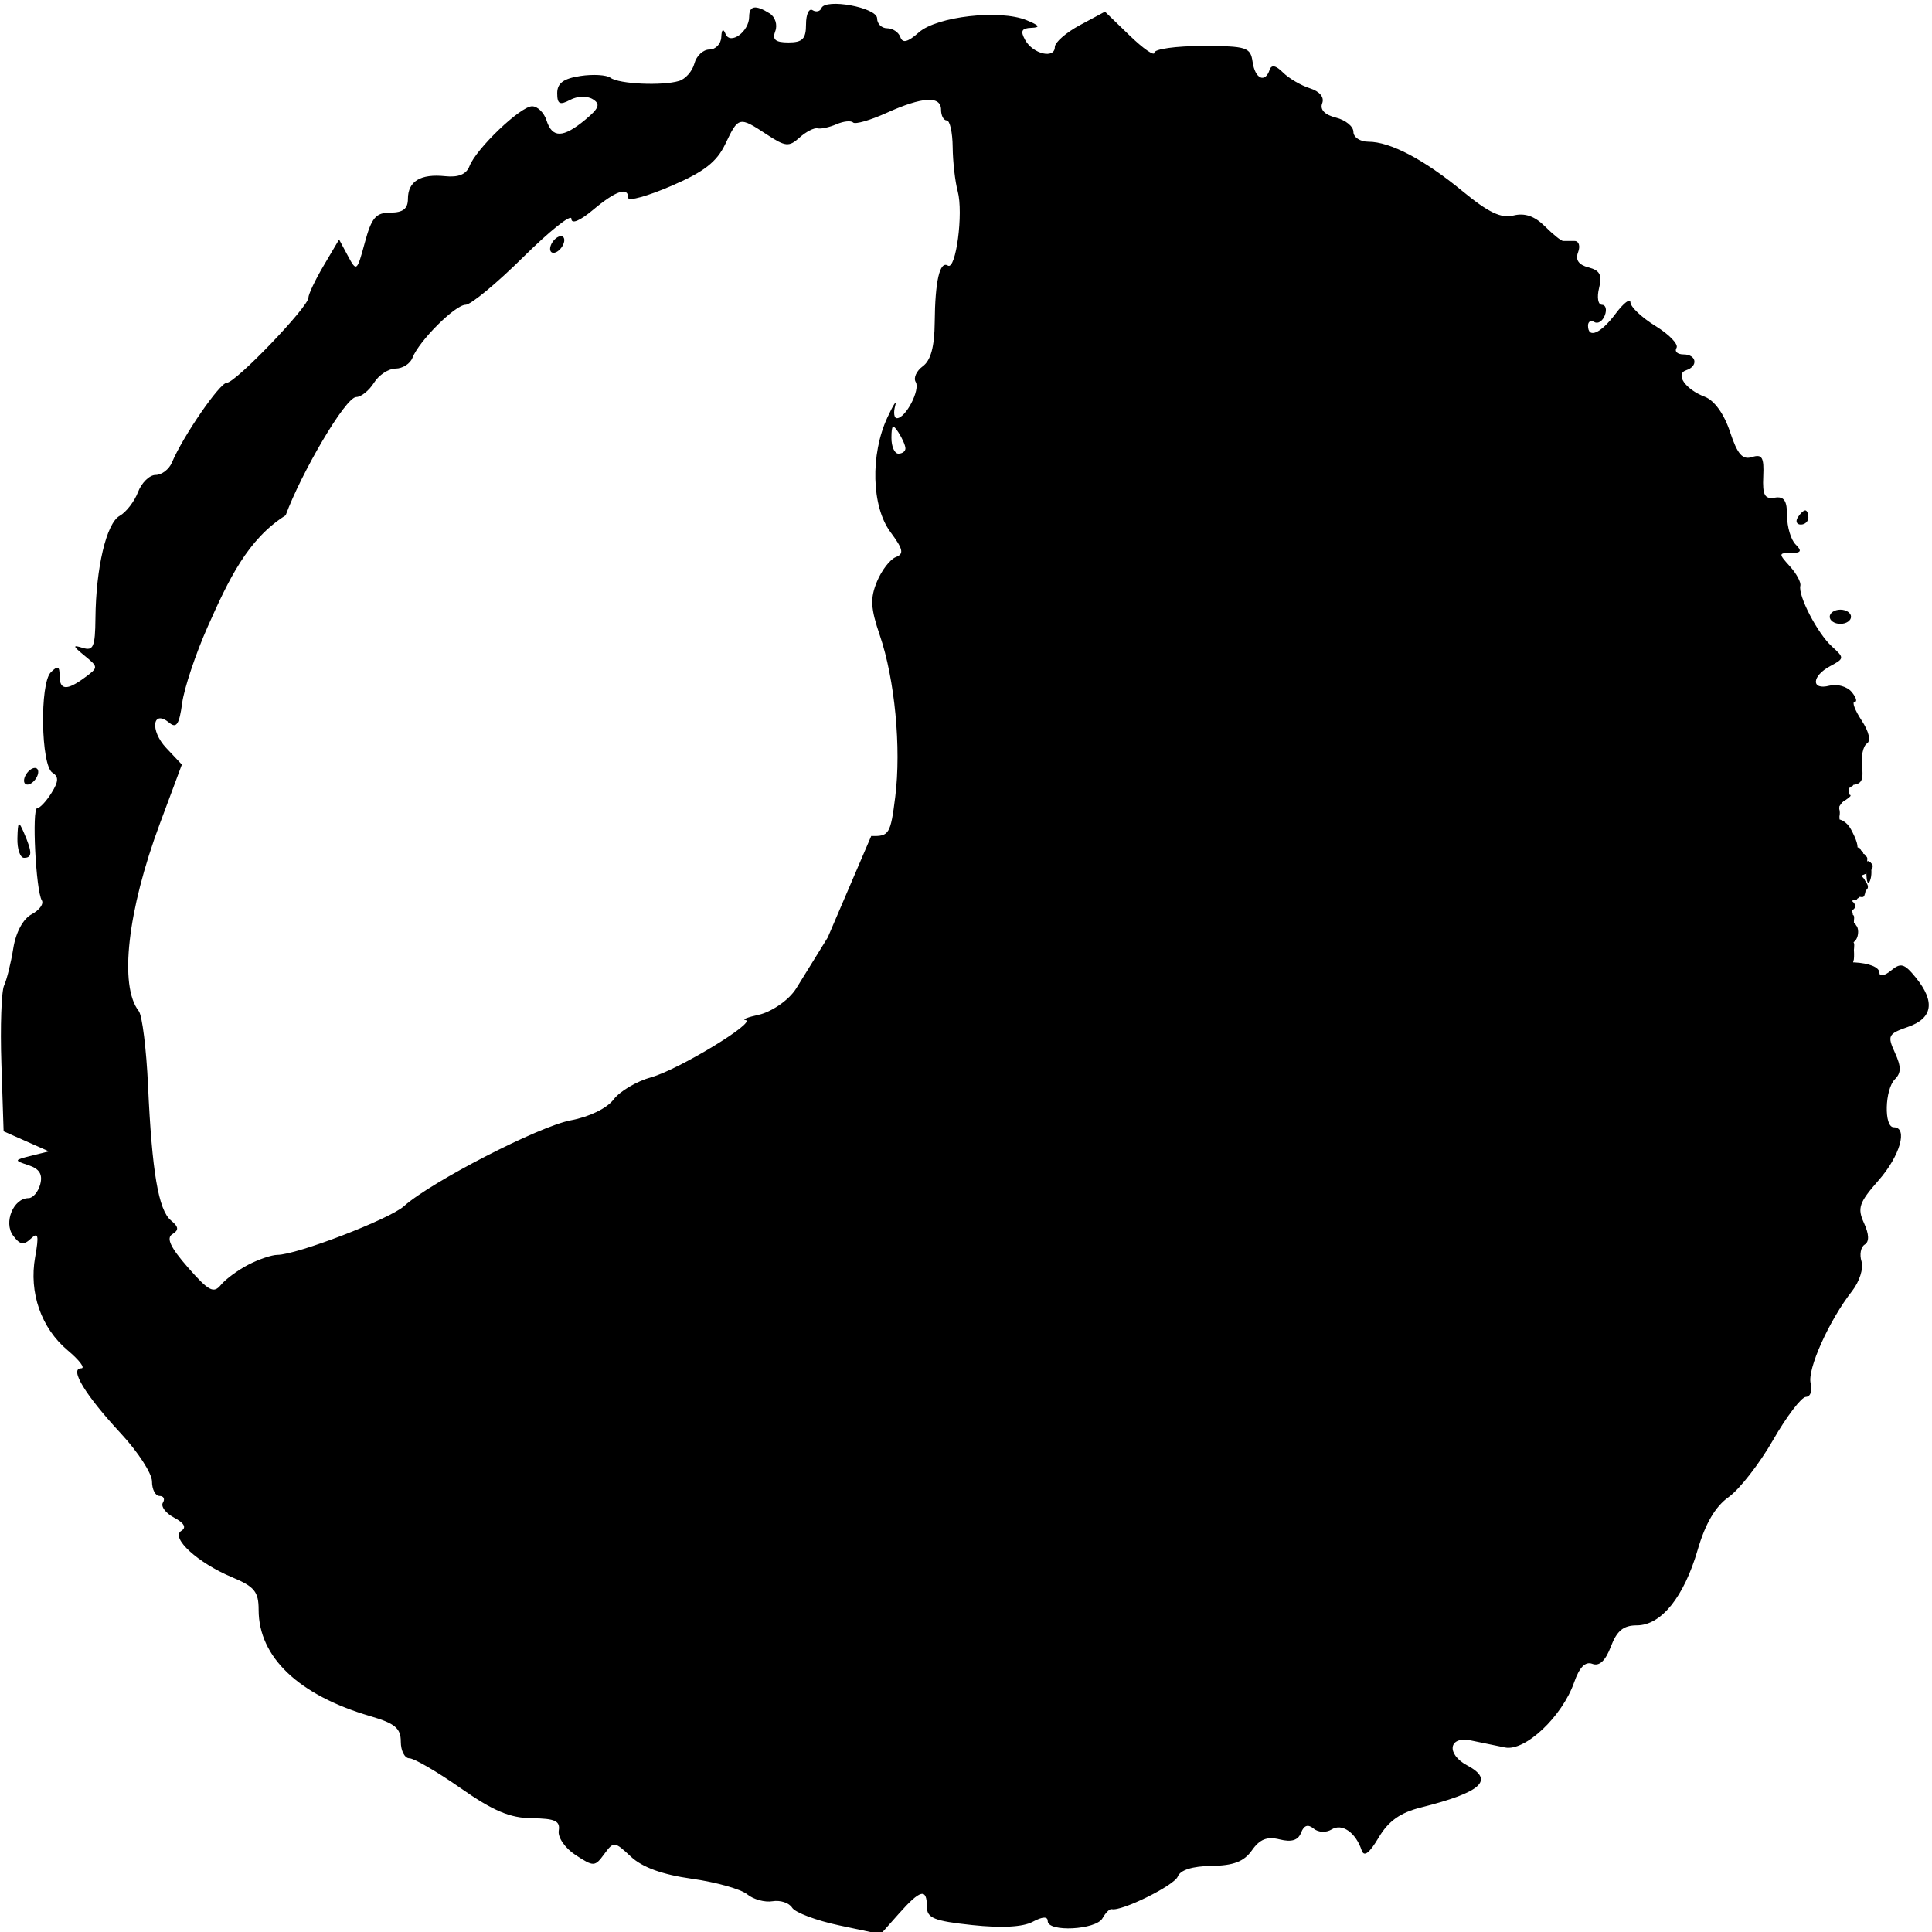 <?xml version="1.0" encoding="UTF-8" standalone="no"?>
<!-- Generator: Adobe Illustrator 16.0.0, SVG Export Plug-In . SVG Version: 6.00 Build 0)  -->

<svg
   version="1.1"
   id="Layer_1"
   x="0px"
   y="0px"
   width="492.531px"
   height="492.531px"
   viewBox="0 0 492.531 492.531"
   enable-background="new 0 0 492.531 492.531"
   xml:space="preserve"
   sodipodi:docname="3clock_2.svg"
   inkscape:version="1.3.2 (091e20e, 2023-11-25, custom)"
   xmlns:inkscape="http://www.inkscape.org/namespaces/inkscape"
   xmlns:sodipodi="http://sodipodi.sourceforge.net/DTD/sodipodi-0.dtd"
   xmlns="http://www.w3.org/2000/svg"
   xmlns:svg="http://www.w3.org/2000/svg"><defs
   id="defs2248" /><sodipodi:namedview
   id="namedview2246"
   pagecolor="#505050"
   bordercolor="#ffffff"
   borderopacity="1"
   inkscape:pageshadow="0"
   inkscape:pageopacity="0"
   inkscape:pagecheckerboard="1"
   showgrid="false"
   inkscape:zoom="1.6506575"
   inkscape:cx="245.96259"
   inkscape:cy="246.2655"
   inkscape:window-width="1920"
   inkscape:window-height="1009"
   inkscape:window-x="1912"
   inkscape:window-y="362"
   inkscape:window-maximized="1"
   inkscape:current-layer="Layer_1"
   inkscape:showpageshadow="2"
   inkscape:deskcolor="#d1d1d1" />

<path
   style="fill:#000000;stroke-width:1.81"
   d="m 280.264,229.625 16.995,26.304 c 4.844,3.064 16.146,9.503 25.118,14.309 8.971,4.805 17.126,9.716 18.123,10.914 0.997,1.197 9.428,5.482 18.737,9.522 19.376,8.41 46.983,23.529 68.69,37.618 8.214,5.331 15.768,9.693 16.788,9.693 1.119,0 0.821,-2.467 -0.751,-6.219 -2.179,-5.201 -2.206,-6.549 -0.166,-8.238 1.342,-1.111 2.957,-5.429 3.59,-9.597 1.452,-9.564 4.459,-15.712 7.685,-15.712 1.818,0 2.033,-0.836 0.786,-3.058 -1.183,-2.109 -0.883,-4.326 0.966,-7.142 1.642,-2.499 2.19,-5.631 1.414,-8.071 -0.951,-2.987 -0.193,-4.813 3.021,-7.279 l 4.29,-3.291 -4.531,-0.167 c -3.804,-0.14 -3.994,-0.378 -1.184,-1.481 3.011,-1.182 3.062,-1.55 0.504,-3.668 -2.502,-2.071 -2.524,-2.673 -0.179,-5.011 1.921,-1.916 2.17,-3.579 0.891,-5.962 -1.39,-2.591 -0.898,-3.877 2.279,-5.953 4.369,-2.855 15.813,-2.206 15.813,0.897 0,1.003 1.317,0.734 2.926,-0.598 2.509,-2.077 3.414,-1.822 6.343,1.786 4.99,6.146 4.31,10.374 -2.024,12.576 -5.049,1.756 -5.287,2.227 -3.311,6.552 1.629,3.565 1.629,5.159 0.004,6.781 -2.59,2.583 -2.837,12.242 -0.313,12.242 3.717,0 1.624,7.318 -3.88,13.571 -4.95,5.623 -5.432,7.037 -3.693,10.844 1.321,2.891 1.382,4.758 0.182,5.498 -1,0.616 -1.362,2.551 -0.806,4.299 0.556,1.748 -0.522,5.137 -2.396,7.53 -5.88,7.509 -11.496,20.025 -10.571,23.556 0.489,1.864 -0.054,3.414 -1.207,3.443 -1.153,0.03 -4.927,4.983 -8.386,11.007 -3.46,6.024 -8.549,12.557 -11.308,14.517 -3.406,2.419 -5.945,6.745 -7.905,13.468 -3.514,12.055 -9.312,19.248 -15.516,19.248 -3.414,0 -5.09,1.372 -6.621,5.418 -1.365,3.607 -2.938,5.079 -4.704,4.403 -1.797,-0.688 -3.3,0.834 -4.657,4.717 -3.053,8.733 -12.506,17.64 -17.616,16.598 -2.32,-0.473 -6.257,-1.282 -8.749,-1.798 -5.634,-1.167 -6.296,3.484 -0.906,6.361 7.063,3.77 3.665,6.859 -11.818,10.742 -5.25,1.317 -8.254,3.461 -10.747,7.67 -2.374,4.008 -3.734,5.025 -4.332,3.237 -1.517,-4.538 -4.985,-6.955 -7.636,-5.321 -1.428,0.88 -3.405,0.79 -4.613,-0.21 -1.434,-1.187 -2.461,-0.849 -3.193,1.052 -0.744,1.934 -2.431,2.463 -5.444,1.709 -3.208,-0.803 -5.087,-0.067 -7.084,2.777 -2.015,2.87 -4.682,3.897 -10.312,3.975 -4.864,0.067 -7.954,1.041 -8.596,2.71 -0.88,2.286 -14.431,8.977 -16.842,8.316 -0.498,-0.137 -1.558,0.914 -2.355,2.334 -1.658,2.954 -13.955,3.582 -13.955,0.712 0,-1.232 -1.318,-1.168 -3.854,0.186 -2.495,1.332 -7.926,1.622 -15.405,0.824 -9.753,-1.042 -11.551,-1.774 -11.551,-4.705 0,-4.777 -1.665,-4.36 -7.117,1.779 l -4.663,5.25 -10.585,-2.245 c -5.822,-1.235 -11.214,-3.261 -11.984,-4.502 -0.769,-1.242 -3.017,-1.984 -4.995,-1.65 -1.978,0.334 -4.889,-0.463 -6.47,-1.772 -1.581,-1.309 -7.923,-3.091 -14.094,-3.961 -7.537,-1.062 -12.638,-2.911 -15.54,-5.63 -4.188,-3.924 -4.397,-3.944 -6.806,-0.658 -2.378,3.243 -2.695,3.254 -7.297,0.246 -2.699,-1.764 -4.586,-4.497 -4.297,-6.226 0.412,-2.471 -0.938,-3.096 -6.812,-3.155 -5.606,-0.056 -9.879,-1.859 -18.202,-7.682 -5.982,-4.185 -11.86,-7.609 -13.063,-7.609 -1.203,0 -2.187,-1.905 -2.187,-4.233 0,-3.422 -1.476,-4.664 -7.702,-6.483 -18.315,-5.351 -28.544,-15.072 -28.544,-27.129 0,-4.63 -1.059,-5.93 -6.771,-8.31 -8.712,-3.631 -15.77,-10.081 -12.939,-11.826 1.372,-0.846 0.747,-1.99 -1.844,-3.373 -2.156,-1.151 -3.442,-2.865 -2.856,-3.809 0.585,-0.944 0.2,-1.717 -0.855,-1.717 -1.056,0 -1.919,-1.662 -1.919,-3.693 0,-2.031 -3.556,-7.521 -7.902,-12.201 -9.075,-9.771 -13.264,-16.642 -10.146,-16.642 1.108,0 -0.44,-2.06 -3.44,-4.578 -6.765,-5.677 -9.917,-14.709 -8.299,-23.778 0.995,-5.579 0.785,-6.473 -1.102,-4.694 -1.841,1.734 -2.796,1.563 -4.539,-0.814 -2.445,-3.335 0.112,-9.516 3.937,-9.516 1.139,0 2.49,-1.599 3.003,-3.552 0.658,-2.51 -0.21,-3.929 -2.96,-4.838 -3.784,-1.25 -3.767,-1.317 0.639,-2.413 l 4.531,-1.127 -5.775,-2.559 -5.775,-2.56 -0.568,-17.233 c -0.313,-9.478 -0.001,-18.453 0.692,-19.945 0.693,-1.491 1.748,-5.752 2.343,-9.468 0.658,-4.107 2.494,-7.509 4.681,-8.677 1.979,-1.056 3.143,-2.653 2.588,-3.549 -1.518,-2.45 -2.572,-23.495 -1.176,-23.495 0.667,0 2.299,-1.736 3.627,-3.857 1.836,-2.932 1.9,-4.175 0.267,-5.181 -2.946,-1.816 -3.29,-22.744 -0.421,-25.606 1.772,-1.767 2.235,-1.593 2.235,0.844 0,3.756 1.826,3.89 6.45,0.473 3.477,-2.569 3.475,-2.635 -0.107,-5.57 -3.005,-2.463 -3.082,-2.801 -0.453,-1.976 2.707,0.849 3.183,-0.256 3.251,-7.535 0.119,-12.885 2.802,-24.238 6.171,-26.119 1.657,-0.925 3.763,-3.649 4.679,-6.054 0.917,-2.405 2.937,-4.373 4.489,-4.373 1.552,0 3.422,-1.423 4.155,-3.163 2.825,-6.705 12.206,-20.335 13.994,-20.335 2.239,0 20.802,-19.339 20.802,-21.671 0,-0.891 1.761,-4.597 3.914,-8.236 l 3.914,-6.616 2.252,4.198 c 2.189,4.079 2.311,3.982 4.311,-3.429 1.712,-6.342 2.81,-7.626 6.52,-7.626 3.208,0 4.461,-0.986 4.461,-3.508 0,-4.486 3.215,-6.437 9.518,-5.778 3.357,0.351 5.375,-0.481 6.168,-2.542 1.723,-4.479 13.012,-15.285 15.968,-15.285 1.395,0 3.054,1.627 3.686,3.615 1.448,4.551 4.227,4.499 9.871,-0.186 3.549,-2.946 3.93,-3.991 1.91,-5.236 -1.448,-0.893 -3.918,-0.812 -5.793,0.189 -2.624,1.4 -3.269,1.059 -3.269,-1.729 0,-2.53 1.6,-3.717 5.89,-4.371 3.24,-0.493 6.706,-0.286 7.702,0.461 2.122,1.59 13.177,2.098 17.475,0.803 1.637,-0.493 3.395,-2.497 3.908,-4.452 0.513,-1.955 2.232,-3.555 3.82,-3.555 1.588,0 2.953,-1.423 3.031,-3.163 0.091,-2.012 0.485,-2.313 1.082,-0.828 1.182,2.937 6.024,-0.57 6.024,-4.364 0,-2.86 1.633,-3.12 5.248,-0.837 1.391,0.879 2.028,2.9 1.416,4.491 -0.836,2.172 0.003,2.894 3.361,2.894 3.591,0 4.474,-0.912 4.474,-4.626 0,-2.544 0.746,-4.166 1.658,-3.604 0.912,0.562 1.931,0.33 2.265,-0.515 1.024,-2.59 14.2,-0.163 14.2,2.616 0,1.382 1.155,2.514 2.567,2.514 1.412,0 2.924,1.017 3.36,2.259 0.569,1.623 1.897,1.282 4.71,-1.209 4.599,-4.073 20.605,-5.895 27.422,-3.122 3.339,1.358 3.673,1.873 1.269,1.958 -2.509,0.088 -2.87,0.813 -1.563,3.142 1.998,3.56 7.543,4.841 7.543,1.743 0,-1.177 2.875,-3.685 6.39,-5.572 l 6.39,-3.432 6.297,6.087 c 3.463,3.348 6.297,5.317 6.297,4.377 4e-5,-0.941 5.505,-1.71 12.233,-1.71 11.306,0 12.277,0.308 12.812,4.067 0.611,4.29 3.176,5.484 4.335,2.017 0.461,-1.38 1.574,-1.163 3.407,0.665 1.497,1.493 4.578,3.302 6.846,4.02 2.528,0.8 3.748,2.285 3.151,3.835 -0.621,1.613 0.645,2.935 3.494,3.648 2.457,0.615 4.467,2.25 4.467,3.634 0,1.383 1.712,2.515 3.804,2.515 5.602,0 14.196,4.519 24.071,12.658 6.54,5.39 9.792,6.938 12.928,6.153 2.854,-0.714 5.396,0.154 7.972,2.723 2.08,2.074 4.189,3.772 4.688,3.772 h 2.912 c 1.103,0 1.508,1.295 0.899,2.879 -0.746,1.939 0.121,3.199 2.659,3.861 2.916,0.76 3.524,1.948 2.691,5.255 -0.591,2.35 -0.27,4.273 0.715,4.273 0.985,0 1.322,1.215 0.751,2.701 -0.572,1.486 -1.769,2.251 -2.662,1.701 -0.892,-0.55 -1.622,-0.139 -1.622,0.914 0,3.429 3.242,2.022 7.041,-3.057 2.045,-2.734 3.744,-4.02 3.776,-2.859 0.032,1.162 2.917,3.875 6.412,6.029 3.495,2.154 5.893,4.661 5.33,5.57 -0.563,0.909 0.247,1.653 1.801,1.653 3.298,0 3.812,2.986 0.692,4.023 -2.933,0.975 -0.214,4.901 4.679,6.757 2.479,0.94 4.944,4.353 6.466,8.953 1.897,5.731 3.181,7.206 5.607,6.438 2.584,-0.818 3.098,0.067 2.873,4.944 -0.219,4.734 0.37,5.832 2.897,5.409 2.402,-0.402 3.172,0.716 3.172,4.609 0,2.827 0.979,6.116 2.175,7.309 1.692,1.687 1.428,2.169 -1.187,2.169 -3.172,0 -3.188,0.191 -0.287,3.389 1.691,1.864 2.899,4.101 2.683,4.971 -0.624,2.518 4.374,12.142 8.027,15.46 3.236,2.939 3.223,3.094 -0.411,5.034 -4.764,2.543 -4.906,6.213 -0.193,4.984 1.957,-0.51 4.503,0.208 5.659,1.597 1.155,1.389 1.499,2.525 0.764,2.525 -0.735,0 0.067,2.136 1.782,4.746 1.875,2.854 2.413,5.196 1.349,5.875 -0.973,0.621 -1.533,3.263 -1.245,5.873 0.433,3.916 -0.215,4.745 -3.707,4.745 -2.613,0 -4.571,-1.296 -5.12,-3.389 -0.558,-2.127 0.06,-3.389 1.66,-3.389 4.111,0 3.072,-1.704 -6.513,-10.678 -7.446,-6.973 -9.062,-9.586 -9.062,-14.662 0,-4.199 -1.346,-7.353 -4.203,-9.849 -5.763,-5.036 -0.167,-9.165 -6.323,-25.203 -8.235,-10.848 -14.228,-14.255 -9.46,-17.262 2.285,-1.441 2.22,-1.854 -0.453,-2.877 -1.716,-0.657 -3.121,-2.327 -3.121,-3.712 0,-1.385 -1.583,-2.518 -3.518,-2.518 -4.055,0 -7.24,-3.955 -4.041,-5.018 2.795,-0.929 0.861,-4.019 -2.516,-4.019 -1.436,0 -2.612,1.22 -2.612,2.711 0,1.491 -0.716,2.711 -1.59,2.711 -1.677,0 -5.429,-3.884 -5.239,-5.423 0.513,-4.149 -3.579,-8.97 -10.433,-12.291 -4.5,-2.181 -9.101,-5.976 -10.224,-8.433 -1.123,-2.458 -2.743,-4.036 -3.601,-3.507 -2.105,1.297 -12.409,-6.168 -12.409,-8.99 0,-1.236 -4.054,-3.283 -9.009,-4.549 -7.013,-1.793 -9.84,-3.645 -12.761,-8.358 -2.064,-3.33 -5.146,-6.036 -6.849,-6.013 -4.382,0.06 -22.511,-2.225 -25.7,-3.239 -2.349,-0.747 -2.349,-1.053 0,-2.559 2.343,-1.502 2.336,-1.927 -0.051,-3.49 -1.495,-0.979 -4.78,-1.792 -7.299,-1.808 -2.519,-0.015 -6.393,-1.294 -8.609,-2.842 -3.668,-2.563 -4.028,-2.551 -4.028,0.129 0,2.694 -0.254,2.689 -3.012,-0.061 -1.983,-1.978 -5.079,-2.763 -9.062,-2.3 -4.991,0.581 -6.05,0.101 -6.05,-2.744 0,-2.752 -0.892,-3.225 -4.42,-2.342 -2.431,0.609 -4.926,0.29 -5.544,-0.708 -2.199,-3.548 -6.347,-1.85 -6.347,2.598 0,2.427 -0.816,4.915 -1.812,5.529 -2.651,1.634 -2.216,4.56 0.522,3.512 1.412,-0.54 3.817,2.162 6.083,6.835 3.74,7.712 3.741,7.757 0.275,21.285 -2.765,10.792 -3.436,19.459 -3.293,42.5 0.127,20.453 -0.559,31.058 -2.339,36.151 -1.731,4.954 -2.001,8.728 -0.863,12.07 1.021,2.999 0.981,7.302 -0.105,11.223 -1.069,3.863 -1.158,11.181 -0.225,18.635 0.845,6.751 0.842,12.975 -0.005,13.831 -1.499,1.513 4.671,22.175 6.608,22.095 0.533,-0.022 3.007,4.152 5.499,2.208 m -28.051,50.238 -24.176,9.667 -12.911,6.766 c -7.101,3.722 -17.455,11.241 -23.009,16.71 -8.853,8.718 -11.005,9.951 -17.447,10.001 -6.142,0.047 -7.927,0.947 -10.874,5.479 -3.772,5.801 -17.307,13.604 -23.392,13.484 -3.122,-0.061 -2.898,-0.503 1.45,-2.853 2.829,-1.529 4.651,-3.273 4.048,-3.874 -0.603,-0.602 -2.062,-0.131 -3.241,1.045 -1.18,1.176 -5.176,2.139 -8.88,2.139 -3.705,0 -7.047,0.93 -7.427,2.067 -0.515,1.54 -1.708,1.524 -4.682,-0.064 -2.309,-1.232 -3.991,-1.393 -3.991,-0.381 0,0.962 -1.835,2.307 -4.078,2.989 -2.243,0.682 -5.535,2.516 -7.316,4.077 -4.448,3.898 -10.329,4.218 -8.931,0.486 0.898,-2.396 0.611,-2.478 -1.806,-0.52 -1.58,1.28 -4.527,2.645 -6.548,3.034 -4.689,0.901 -13.006,6.299 -13.006,8.442 0,0.901 -2.039,2.565 -4.531,3.697 -2.748,1.249 -4.52,3.545 -4.503,5.836 0.018,2.45 0.516,3.01 1.418,1.595 2.245,-3.523 14.865,9.084 14.865,14.849 0,2.817 0.762,4.248 1.892,3.552 2.687,-1.656 6.856,2.291 11.024,10.438 2.778,5.431 4.51,6.896 7.667,6.483 4.08,-0.533 20.508,8.787 24.997,14.181 1.299,1.561 2.116,5.177 1.815,8.035 -0.563,5.351 2.584,7.046 6.266,3.375 1.228,-1.224 5.509,-0.237 13.052,3.009 6.174,2.657 10.849,5.207 10.388,5.666 -0.461,0.459 1.781,2.642 4.98,4.85 3.997,2.758 6.527,3.466 8.083,2.261 1.604,-1.242 2.265,-0.897 2.265,1.179 0,1.955 1.575,2.933 4.723,2.933 2.879,0 6.114,1.764 8.287,4.519 3.344,4.24 10.263,6.636 7.832,2.711 -0.616,-0.994 -0.256,-1.808 0.799,-1.808 1.056,0 1.919,1.32 1.919,2.933 0,2.402 0.492,2.525 2.718,0.682 1.821,-1.507 2.718,-1.593 2.718,-0.26 0,1.42 1.323,1.389 4.618,-0.109 4.132,-1.877 5.219,-1.5 10.318,3.586 4.322,4.311 6.274,5.209 8.077,3.716 1.365,-1.13 6.041,-1.579 10.977,-1.054 v 4e-5 c 4.73,0.503 10.168,1.56 12.085,2.35 2.941,1.212 3.258,0.893 12.367,-1.204 11.881,1.253 13.487,1.688 13.907,1.803 0.42,0.115 2.312,-1.188 4.206,-2.897 v -4e-5 c 2.202,-1.987 5.704,-2.913 9.717,-2.568 3.896,0.335 8.659,-0.864 12.563,-3.161 3.524,-2.073 7.62,-3.191 9.317,-2.541 2.32,0.888 2.748,0.429 1.829,-1.96 -0.719,-1.868 -0.476,-2.673 0.604,-2.007 0.992,0.612 2.294,-0.159 2.892,-1.714 0.74,-1.923 3.485,-2.839 8.596,-2.866 4.13,-0.022 11.127,-1.677 15.551,-3.678 4.423,-2.001 9.209,-3.192 10.636,-2.646 1.522,0.583 5.198,-1.761 8.898,-5.674 5.63,-5.954 8.172,-7.149 16.373,-7.694 1.246,-0.083 2.265,-1.729 2.265,-3.659 0,-1.93 0.816,-4.011 1.812,-4.626 0.997,-0.614 1.812,-0.256 1.812,0.797 0,1.053 1.275,1.914 2.834,1.914 2.106,0 2.688,-1.509 2.265,-5.875 -0.555,-5.73 -0.408,-5.862 6.013,-5.371 6.854,0.524 9.806,-2.317 7.043,-6.777 -0.853,-1.376 0.032,-4.826 2.159,-8.422 4.651,-7.861 9.155,-8.192 9.106,-0.668 -0.004,0.497 -0.563,2.734 -1.243,4.971 -0.735,2.416 -0.466,4.067 0.663,4.067 1.045,0 2.41,-2.028 3.034,-4.506 0.624,-2.479 1.902,-4.033 2.84,-3.455 0.938,0.578 3.001,0.556 4.584,-0.05 2.572,-0.984 2.532,-1.483 -0.375,-4.687 -3.132,-3.451 -3.124,-3.854 0.206,-10.787 1.903,-3.961 4.071,-7.211 4.819,-7.223 0.748,-0.011 1.359,-2.385 1.359,-5.274 0,-4.364 0.614,-5.093 3.625,-4.308 5.775,1.506 4.195,-2.704 -2.265,-6.038 -3.24,-1.672 -11.741,-4.498 -18.892,-6.281 -7.151,-1.783 -25.214,-8.977 -40.141,-15.986 -14.927,-7.009 -27.997,-12.744 -29.045,-12.744 -1.048,0 -2.557,-1.125 -3.355,-2.501 -1.467,-2.531 -30.449,-19.19 -33.386,-19.19 -0.875,0 -1.592,-0.775 -1.592,-1.723 0,-0.947 -3.058,-2.57 -6.796,-3.605 -8.447,-2.34 -10.018,-2.369 -8.65,-0.162 0.593,0.957 -2.825,0.56 -7.595,-0.884 -4.771,-1.444 -9.181,-2.634 -9.802,-2.645 m -42.952,-72.465 c 4.558,0.134 4.931,-0.473 6.122,-9.981 1.564,-12.482 -0.112,-29.994 -3.943,-41.208 -2.347,-6.871 -2.481,-9.425 -0.715,-13.676 1.194,-2.875 3.353,-5.68 4.799,-6.233 2.147,-0.822 1.895,-1.994 -1.382,-6.415 -4.808,-6.486 -5.15,-19.749 -0.753,-29.19 1.569,-3.37 2.459,-4.704 1.978,-2.964 -0.482,1.74 -0.282,3.163 0.444,3.163 2.236,0 6.007,-7.267 4.79,-9.232 -0.632,-1.02 0.182,-2.825 1.808,-4.011 2.028,-1.479 2.982,-4.99 3.035,-11.177 0.091,-10.581 1.293,-15.761 3.359,-14.488 2.051,1.264 3.994,-13.414 2.506,-18.935 -0.67,-2.485 -1.248,-7.569 -1.284,-11.297 -0.037,-3.728 -0.718,-6.778 -1.514,-6.778 -0.796,0 -1.448,-1.22 -1.448,-2.711 0,-3.628 -4.738,-3.359 -13.898,0.789 -4.155,1.882 -7.994,2.983 -8.53,2.448 -0.536,-0.535 -2.438,-0.337 -4.225,0.441 -1.787,0.778 -3.963,1.251 -4.836,1.052 -0.872,-0.199 -2.94,0.86 -4.595,2.353 -2.689,2.427 -3.58,2.34 -8.382,-0.816 -7.02,-4.615 -7.194,-4.575 -10.533,2.444 -2.19,4.603 -5.403,7.097 -13.799,10.71 -6.019,2.59 -10.944,3.957 -10.944,3.037 0,-2.897 -3.154,-1.834 -8.923,3.007 -3.426,2.875 -5.576,3.765 -5.576,2.308 0,-1.304 -5.525,3.097 -12.279,9.781 -6.753,6.684 -13.358,12.153 -14.678,12.153 -2.655,0 -11.906,9.23 -13.56,13.53 -0.579,1.506 -2.514,2.738 -4.299,2.738 -1.785,0 -4.264,1.627 -5.509,3.615 -1.245,1.988 -3.276,3.625 -4.514,3.637 -2.79,0.027 -14.129,19.567 -18.008,30.166 -9.662,6.071 -14.49,16.265 -19.891,28.432 -3.058,6.89 -5.98,15.644 -6.492,19.453 -0.721,5.362 -1.454,6.493 -3.247,5.009 -4.316,-3.573 -5.029,1.93 -0.828,6.391 l 4.003,4.249 -5.607,15.048 c -8.265,22.18 -10.427,41.387 -5.381,47.791 0.873,1.108 1.935,9.649 2.36,18.979 1.003,22.017 2.659,31.757 5.846,34.395 1.994,1.65 2.072,2.446 0.344,3.511 -1.602,0.987 -0.473,3.386 3.992,8.482 5.279,6.025 6.555,6.701 8.39,4.45 1.19,-1.46 4.342,-3.782 7.003,-5.159 2.662,-1.377 5.985,-2.504 7.385,-2.504 4.92,0 28.588,-9.098 32.276,-12.406 6.94,-6.226 34.46,-20.393 42.54,-21.899 4.739,-0.883 9.214,-3.061 10.918,-5.316 1.589,-2.101 5.911,-4.652 9.605,-5.669 6.922,-1.906 27.148,-14.193 23.992,-14.574 -0.974,-0.118 0.574,-0.728 3.439,-1.356 2.866,-0.628 7.501,-3.446 9.56,-6.775 l 7.991,-12.915 M 140.237,63.449 c 0,-0.994 0.816,-2.31 1.812,-2.925 0.997,-0.614 1.812,-0.304 1.812,0.69 0,0.994 -0.816,2.31 -1.812,2.925 -0.997,0.614 -1.812,0.304 -1.812,-0.69 z m 90.589,50.85 c -0.015,-0.746 -0.818,-2.576 -1.785,-4.067 -1.421,-2.192 -1.762,-1.933 -1.785,1.356 -0.015,2.237 0.788,4.067 1.785,4.067 0.997,0 1.8,-0.61 1.785,-1.356 z m 239.255,124.376 c 0,-0.935 0.816,-2.204 1.812,-2.818 0.997,-0.614 1.812,0.151 1.812,1.701 0,1.55 -0.816,2.818 -1.812,2.818 -0.997,0 -1.812,-0.765 -1.812,-1.701 z m -1.829,-8.261 c -2.446,-2.939 -0.528,-3.553 3.382,-1.082 1.494,0.944 1.752,1.99 0.658,2.664 -0.99,0.61 -2.808,-0.101 -4.04,-1.582 z m 7.552,-8.114 c 0,-2.485 0.411,-3.502 0.914,-2.259 0.503,1.243 0.503,3.276 0,4.519 -0.503,1.243 -0.914,0.226 -0.914,-2.259 z M 4.44,213.715 c 0.113,-4.405 0.305,-4.559 1.685,-1.356 2.127,4.937 2.127,6.326 0,6.326 -0.997,0 -1.755,-2.237 -1.685,-4.971 z m 461.548,3.66 c 1.59,-0.557 1.733,-1.753 0.486,-4.077 -1.301,-2.425 -1.067,-3.556 0.893,-4.306 1.527,-0.585 3.44,0.441 4.498,2.412 2.888,5.383 2.218,6.833 -3.144,6.794 -2.741,-0.02 -3.971,-0.39 -2.733,-0.824 z m -0.439,-13.149 c 0.616,-0.994 2.499,-1.795 4.185,-1.78 2.641,0.024 2.689,0.27 0.346,1.78 -3.549,2.288 -5.948,2.288 -4.531,0 z M 6.125,199.016 c 0,-0.994 0.816,-2.31 1.812,-2.925 0.997,-0.614 1.812,-0.304 1.812,0.69 0,0.994 -0.816,2.31 -1.812,2.925 -0.997,0.614 -1.812,0.304 -1.812,-0.69 z M 466.456,157.228 c 0,-0.994 1.223,-1.808 2.718,-1.808 1.495,0 2.719,0.813 2.719,1.808 0,0.994 -1.223,1.808 -2.719,1.808 -1.495,0 -2.718,-0.813 -2.718,-1.808 z m -8.155,-25.306 c 0.616,-0.994 1.48,-1.808 1.919,-1.808 0.44,0 0.799,0.813 0.799,1.808 0,0.994 -0.864,1.808 -1.919,1.808 -1.056,0 -1.415,-0.813 -0.799,-1.808 z"
   id="path2409"
   sodipodi:nodetypes="ccssssssssssssscssssssssssscsssssssssssssssssssssssssscsssssssscssssssssssssssssssssssssssssssscccssssssssssssssssssssscssssssssssssssssssssssssssssssssssscssssssssssssssssssssssssssssssssssssssssssssssssssssscsssssssssssssssssssssssssssssssscsssscscccsssssssssssssssssssssssssssssssssssssssssssssscsssssssssssssssssssssscssssssscssssssssssssccsssssssssscsscssssssssssssssssssccsssscsssssssssssssssscssssssssssssssscsscsssssssssssssssssssssssssssssssss" /><path
   style="fill:none;stroke:#000000;stroke-width:1px;stroke-linecap:butt;stroke-linejoin:miter;stroke-opacity:1"
   d="m 472.136,198.626 c 0.008,0.212 -0.064,1.282 -0.152,1.37 -0.108,0.108 -0.33,-0.084 -0.457,0 -0.084,0.056 0.072,0.233 0,0.304 -0.143,0.143 -0.465,-0.143 -0.609,0 -0.177,0.177 0.173,2.414 0,2.587 -0.108,0.108 -0.33,-0.084 -0.457,0 -0.084,0.056 0.072,0.233 0,0.304 -0.072,0.072 -0.233,-0.072 -0.304,0 -0.406,0.406 0.507,0.304 -0.304,0.304"
   id="path3420" /><path
   style="fill:none;stroke:#000000;stroke-width:1px;stroke-linecap:butt;stroke-linejoin:miter;stroke-opacity:1"
   d="m 469.853,203.496 c -0.457,0.609 -0.978,1.174 -1.37,1.826 -0.215,0.358 0,3.426 0,3.957"
   id="path3422" /><path
   style="fill:none;stroke:#000000;stroke-width:1px;stroke-linecap:butt;stroke-linejoin:miter;stroke-opacity:1"
   d="m 472.592,216.281 c 0.355,0.101 0.71,0.203 1.065,0.304 0,0.101 -0.072,0.233 0,0.304 0.072,0.072 0.248,-0.084 0.304,0 0.084,0.127 -0.108,0.349 0,0.457 0.108,0.108 0.33,-0.084 0.457,0 0.211,0.141 -0.141,0.55 0,0.761 0.056,0.084 0.214,-0.045 0.304,0 0.643,-0.079 0.116,0.483 0.304,0.609 0.127,0.084 0.349,-0.108 0.457,0 0.249,0.249 -0.312,1.06 0.304,1.522 0.203,0.152 0.55,-0.141 0.761,0 0.084,0.056 -0.072,0.233 0,0.304 0.072,0.072 0.248,-0.084 0.304,0 0.379,0.568 -0.621,1.226 -1.05,1.757"
   id="path3424" /><path
   style="fill:none;stroke:#000000;stroke-width:1px;stroke-linecap:butt;stroke-linejoin:miter;stroke-opacity:1"
   d="m 475.804,222.3 c -4.315,0.172 0.514,2.891 -0.168,4.026 -0.111,0.185 -0.346,0.272 -0.457,0.457 -0.08,0.134 -0.256,1.321 -0.304,1.37 -0.181,0.181 -0.838,-0.137 -1.065,0 -0.185,0.111 -0.272,0.346 -0.457,0.457 -0.087,0.052 -0.233,-0.072 -0.304,0 -0.072,0.072 0.072,0.233 0,0.304 -0.179,0.179 -0.525,-0.094 -0.761,0 -0.133,0.053 -0.171,0.251 -0.304,0.304 -0.236,0.094 -0.62,-0.211 -0.761,0 -0.084,0.127 0.084,0.33 0,0.457 -0.141,0.211 -0.55,-0.141 -0.761,0 -0.084,0.056 0,0.203 0,0.304 -0.737,0.145 -1.473,0.29 -2.21,0.435"
   id="path3426" /><path
   style="fill:none;stroke:#000000;stroke-width:1px;stroke-linecap:butt;stroke-linejoin:miter;stroke-opacity:1"
   d="m 470.461,229.98 c -0.125,0.392 1.173,2.237 1.37,2.892 0.073,0.243 -0.094,0.525 0,0.761 0.038,0.094 0.233,-0.072 0.304,0 0.122,0.122 0,0.871 0,1.065 0,0.157 -0.101,0.998 0,1.065 0.593,0.395 0.457,-0.544 0.457,0.761"
   id="path3428" /><path
   style="fill:none;stroke:#000000;stroke-width:1px;stroke-linecap:butt;stroke-linejoin:miter;stroke-opacity:1"
   d="m 470.081,238.675 c 0.685,0.602 1.485,1.095 2.055,1.807 0.205,0.256 -0.06,2.125 -0.152,2.587 -0.224,1.122 0,2.792 0,3.957"
   id="path3430" /><path
   style="fill:#000000;stroke-width:2.668;stroke:#000000;stroke-opacity:1"
   d="m 438.279,334.222 c -2.982,-1.77 -9.813,-5.982 -15.182,-9.358 -20.786,-13.074 -41.646,-24.363 -63.96,-34.612 -12.511,-5.747 -14.633,-6.884 -21.882,-11.731 -1.872,-1.252 -7.163,-4.356 -11.757,-6.898 -17.528,-9.699 -27.25,-15.366 -28.144,-16.405 -0.51,-0.593 -4.424,-6.53 -8.697,-13.194 -8.945,-13.949 -13.974,-20.455 -15.449,-19.987 -1.59,0.505 -5.26,-2.774 -6.644,-5.935 -3.179,-7.262 -5.09,-15.755 -4.408,-19.587 0.292,-1.637 0.302,-5.793 0.022,-9.317 -0.779,-9.831 -0.729,-18.743 0.126,-22.487 0.735,-3.219 0.673,-5.794 -0.329,-13.591 -0.269,-2.09 -0.063,-4.3 0.649,-6.967 0.573,-2.148 1.299,-4.996 1.612,-6.329 0.313,-1.333 0.809,-14.827 1.101,-29.988 0.568,-29.44 0.858,-32.903 3.785,-45.134 1.036,-4.332 1.906,-9.648 1.933,-11.813 0.042,-3.414 -0.264,-4.564 -2.301,-8.645 -2.596,-5.2 -5.094,-7.791 -7.024,-7.286 -1.744,0.456 -1.601,-1.322 0.287,-3.566 0.842,-1.001 1.515,-2.568 1.515,-3.531 0,-2.102 1.025,-4.951 2.007,-5.575 1.228,-0.781 2.111,-0.532 3.857,1.086 1.582,1.466 1.937,1.537 5.787,1.15 l 4.101,-0.412 v 1.763 c 0,3.204 0.933,3.704 7.322,3.919 5.564,0.188 5.901,0.278 8.048,2.165 2.776,2.438 3.411,2.467 3.411,0.151 0,-2.26 0.444,-2.261 4.421,-0.016 2.077,1.172 4.725,2.018 7.585,2.424 4.554,0.646 8.156,1.849 8.837,2.952 0.217,0.35 -0.432,1.247 -1.441,1.993 -1.009,0.746 -1.834,1.556 -1.834,1.801 0,1.163 10.787,3.091 22.875,4.088 7.047,0.582 6.968,0.536 12.064,6.897 3.726,4.651 4.794,5.306 13.202,8.088 4.516,1.495 6.392,2.431 7.292,3.643 3.923,5.281 11.155,10.546 13.336,9.709 0.589,-0.226 1.707,0.76 3.292,2.906 2.903,3.93 6.341,6.775 11.392,9.43 4.183,2.198 8.413,6.351 8.914,8.751 0.178,0.853 0.474,2.267 0.657,3.143 0.184,0.876 1.136,2.394 2.116,3.375 2.384,2.384 4.284,2.119 5.198,-0.726 0.525,-1.633 1.055,-2.165 2.308,-2.316 2.852,-0.342 4.701,2.418 2.16,3.224 -2.93,0.93 -0.554,4.276 3.719,5.236 3.021,0.679 4.156,1.474 4.156,2.911 0,1.156 2.11,3.266 3.904,3.905 1.11,0.395 1.083,0.506 -0.454,1.932 -2.598,2.409 -2.148,3.869 3.106,10.091 2.606,3.086 5.193,6.308 5.75,7.161 1.721,2.639 2.83,7.221 3.697,15.268 0.809,7.516 0.893,7.798 2.983,10.111 2.966,3.283 3.844,5.196 4.324,9.42 0.746,6.56 1.229,7.355 9.848,16.175 4.473,4.578 7.959,8.604 7.747,8.947 -0.212,0.343 -1.046,0.624 -1.853,0.624 -3.201,0 -2.23,5.195 1.268,6.789 1.937,0.882 1.917,2.298 -0.032,2.298 -1.505,0 -3.938,1.871 -3.938,3.029 0,0.333 0.682,0.606 1.515,0.606 1.118,0 1.515,0.322 1.515,1.231 0,0.677 -0.399,1.384 -0.886,1.571 -1.411,0.542 -1.632,2.276 -0.604,4.739 0.876,2.096 0.872,2.373 -0.049,3.391 -0.95,1.05 -0.897,1.125 1.025,1.434 1.115,0.179 3.104,0.265 4.419,0.19 2.01,-0.114 2.513,0.105 3.158,1.374 0.678,1.335 0.629,1.561 -0.422,1.949 -1.26,0.466 -1.598,1.972 -0.583,2.599 1.014,0.627 0.678,2.39 -0.608,3.193 -0.767,0.479 -2.106,0.616 -3.635,0.371 -2.046,-0.327 -2.421,-0.224 -2.421,0.669 0,0.581 0.954,1.93 2.12,2.998 2.347,2.149 2.541,3.026 1.233,5.549 -0.78,1.503 -0.78,1.83 0,2.692 0.488,0.539 0.888,1.982 0.888,3.205 0,2.213 -0.013,2.224 -2.575,2.225 -3.051,0.001 -6.285,1.513 -7.871,3.678 -1.09,1.489 -1.096,1.673 -0.114,4.126 1.118,2.795 0.902,3.689 -1.667,6.886 l -1.339,1.666 1.936,1.997 c 1.065,1.099 1.936,2.203 1.936,2.454 0,0.251 -0.965,0.86 -2.145,1.353 -2.86,1.195 -2.134,2.07 1.726,2.078 l 3.145,0.007 -3.332,2.952 -3.332,2.952 0.172,4.696 c 0.15,4.095 -0.033,5.088 -1.428,7.756 -1.592,3.045 -1.697,4.792 -0.523,8.741 0.343,1.154 0.177,1.363 -1.086,1.363 -2.977,0 -5.468,4.772 -7.501,14.374 -1.501,7.087 -2.46,9.649 -4.134,11.038 -1.269,1.054 -1.198,4.192 0.176,7.735 1.742,4.491 2.057,6.232 1.127,6.232 -0.44,0 -3.239,-1.449 -6.221,-3.219 z"
   id="path1" /><path
   style="fill:#000000;stroke:#000000;stroke-width:2.668;stroke-opacity:1"
   d="m 241.419,459.085 c -2.337,-0.647 -7.252,-1.325 -10.948,-1.512 -5.563,-0.281 -7.08,-0.162 -8.889,0.696 -2.696,1.279 -3.418,0.951 -8.689,-3.953 -4.677,-4.351 -5.954,-4.728 -10.33,-3.054 -1.846,0.707 -3.437,1.285 -3.535,1.285 -0.098,0 -0.33,-0.582 -0.516,-1.292 l -0.338,-1.292 -2.191,1.292 c -2.652,1.565 -2.727,1.571 -2.727,0.216 0,-1.704 -1.724,-3.768 -2.801,-3.354 -0.682,0.262 -0.853,0.853 -0.604,2.095 0.19,0.952 0.203,1.73 0.028,1.73 -1.08,0 -4.684,-2.441 -7.663,-5.189 -2.884,-2.66 -4.056,-3.317 -6.967,-3.903 -4.472,-0.9 -5.273,-1.332 -5.516,-2.972 -0.248,-1.671 -1.267,-2.089 -3.251,-1.335 -2.278,0.866 -6.974,-1.542 -11.15,-5.719 -3.567,-3.567 -7.625,-5.775 -16.5,-8.976 -5.287,-1.907 -7.571,-1.997 -9.627,-0.38 -3.119,2.453 -4.504,1.043 -4.784,-4.867 -0.11,-2.324 -0.601,-5.002 -1.092,-5.951 -2.656,-5.136 -18.667,-14.805 -25.943,-15.666 -3.724,-0.441 -4.698,-1.351 -8.049,-7.518 -1.322,-2.432 -3.537,-5.615 -4.923,-7.071 -2.095,-2.202 -2.84,-2.615 -4.417,-2.45 -2.159,0.227 -3.036,-0.722 -3.05,-3.301 -0.015,-2.732 -2.332,-6.512 -6.621,-10.801 -4.087,-4.088 -7.541,-5.775 -8.534,-4.169 -0.703,1.138 -1.368,-0.358 -0.878,-1.974 0.588,-1.939 2.634,-4.015 5.31,-5.387 1.271,-0.652 2.888,-2.162 3.593,-3.357 1.627,-2.757 7.228,-6.394 12.458,-8.09 2.229,-0.723 5.083,-1.975 6.341,-2.783 l 2.288,-1.469 -0.358,1.428 c -0.903,3.599 3.664,3.607 8.887,0.014 1.753,-1.206 4.885,-2.962 6.961,-3.904 2.076,-0.941 4.187,-2.301 4.692,-3.022 l 0.918,-1.31 3.393,1.377 3.393,1.377 1.476,-1.387 c 1.504,-1.413 5.169,-2.307 9.728,-2.374 1.371,-0.02 3.8,-0.71 5.452,-1.548 1.639,-0.832 3.218,-1.513 3.509,-1.515 1.081,-0.005 -1.076,1.866 -4.234,3.673 -1.794,1.026 -3.261,2.151 -3.261,2.5 0,0.4 1.331,0.538 3.602,0.374 6.539,-0.473 17.116,-6.682 22.111,-12.98 3.479,-4.387 5.109,-5.209 11.349,-5.726 6.597,-0.546 8.402,-1.529 16.25,-8.843 13.572,-12.65 26.151,-20.198 48.868,-29.323 11.606,-4.662 11.985,-4.769 13.494,-3.802 0.854,0.547 5.068,3.453 9.365,6.457 7.238,5.06 8.314,5.607 14.634,7.428 3.752,1.081 7.869,2.058 9.15,2.171 1.967,0.173 2.314,0.03 2.234,-0.923 -0.083,-0.976 0.214,-1.079 2.188,-0.764 5.438,0.87 10.582,2.926 12.468,4.985 1.036,1.131 2.248,2.056 2.694,2.056 2.386,0 27.388,14.426 32.051,18.493 1.654,1.443 4.899,3.282 7.945,4.505 2.832,1.137 11.011,4.761 18.175,8.055 25.47,11.711 35.84,15.839 50.695,20.18 10.692,3.125 16.656,5.612 19.124,7.977 2.552,2.445 2.189,3.172 -1.507,3.018 l -3.176,-0.132 -0.416,4.163 c -0.321,3.206 -0.756,4.529 -1.894,5.755 -3.164,3.411 -7.418,12.632 -6.769,14.674 0.197,0.621 1.32,2.279 2.495,3.686 1.993,2.385 2.064,2.611 1.059,3.346 -0.593,0.433 -2.402,0.788 -4.022,0.788 -2.839,0 -2.976,0.081 -3.838,2.272 -2.261,5.747 -4.273,7.455 -3.657,3.103 0.977,-6.895 1.078,-9.508 0.417,-10.743 -1.513,-2.827 -5.173,-0.911 -8.5,4.45 -2.745,4.423 -3.351,7.174 -2.209,10.028 0.863,2.156 0.848,2.417 -0.207,3.723 -1.01,1.25 -1.788,1.437 -7.097,1.707 l -5.962,0.303 -0.113,3.938 c -0.062,2.166 -0.13,4.522 -0.151,5.236 -0.021,0.714 -0.467,1.463 -0.991,1.664 -1.236,0.474 -3.288,-0.632 -3.288,-1.772 0,-1.364 -2.239,-1.052 -3.298,0.459 -0.519,0.741 -0.943,2.122 -0.943,3.069 0,3.131 -0.848,3.869 -4.976,4.332 -5.354,0.6 -7.99,1.958 -13.198,6.796 -6.075,5.643 -7.086,6.267 -10.157,6.267 -1.471,0 -5.062,0.898 -8.195,2.048 -8.862,3.255 -9.492,3.415 -15.876,4.047 -7.075,0.7 -8.939,1.321 -10.017,3.335 -0.508,0.949 -1.321,1.475 -2.281,1.475 -1.348,0 -1.46,0.192 -1.168,1.991 l 0.323,1.991 h -3.156 c -2.399,0 -4.238,0.529 -7.665,2.202 -5.774,2.82 -8.394,3.502 -13.464,3.506 -4.575,0.004 -7.31,0.927 -10.697,3.609 l -2.28,1.806 -7.105,-0.926 c -6.411,-0.835 -7.512,-0.833 -11.266,0.02 -5.005,1.138 -5.758,1.112 -11.191,-0.391 z"
   id="path2" /></svg>

